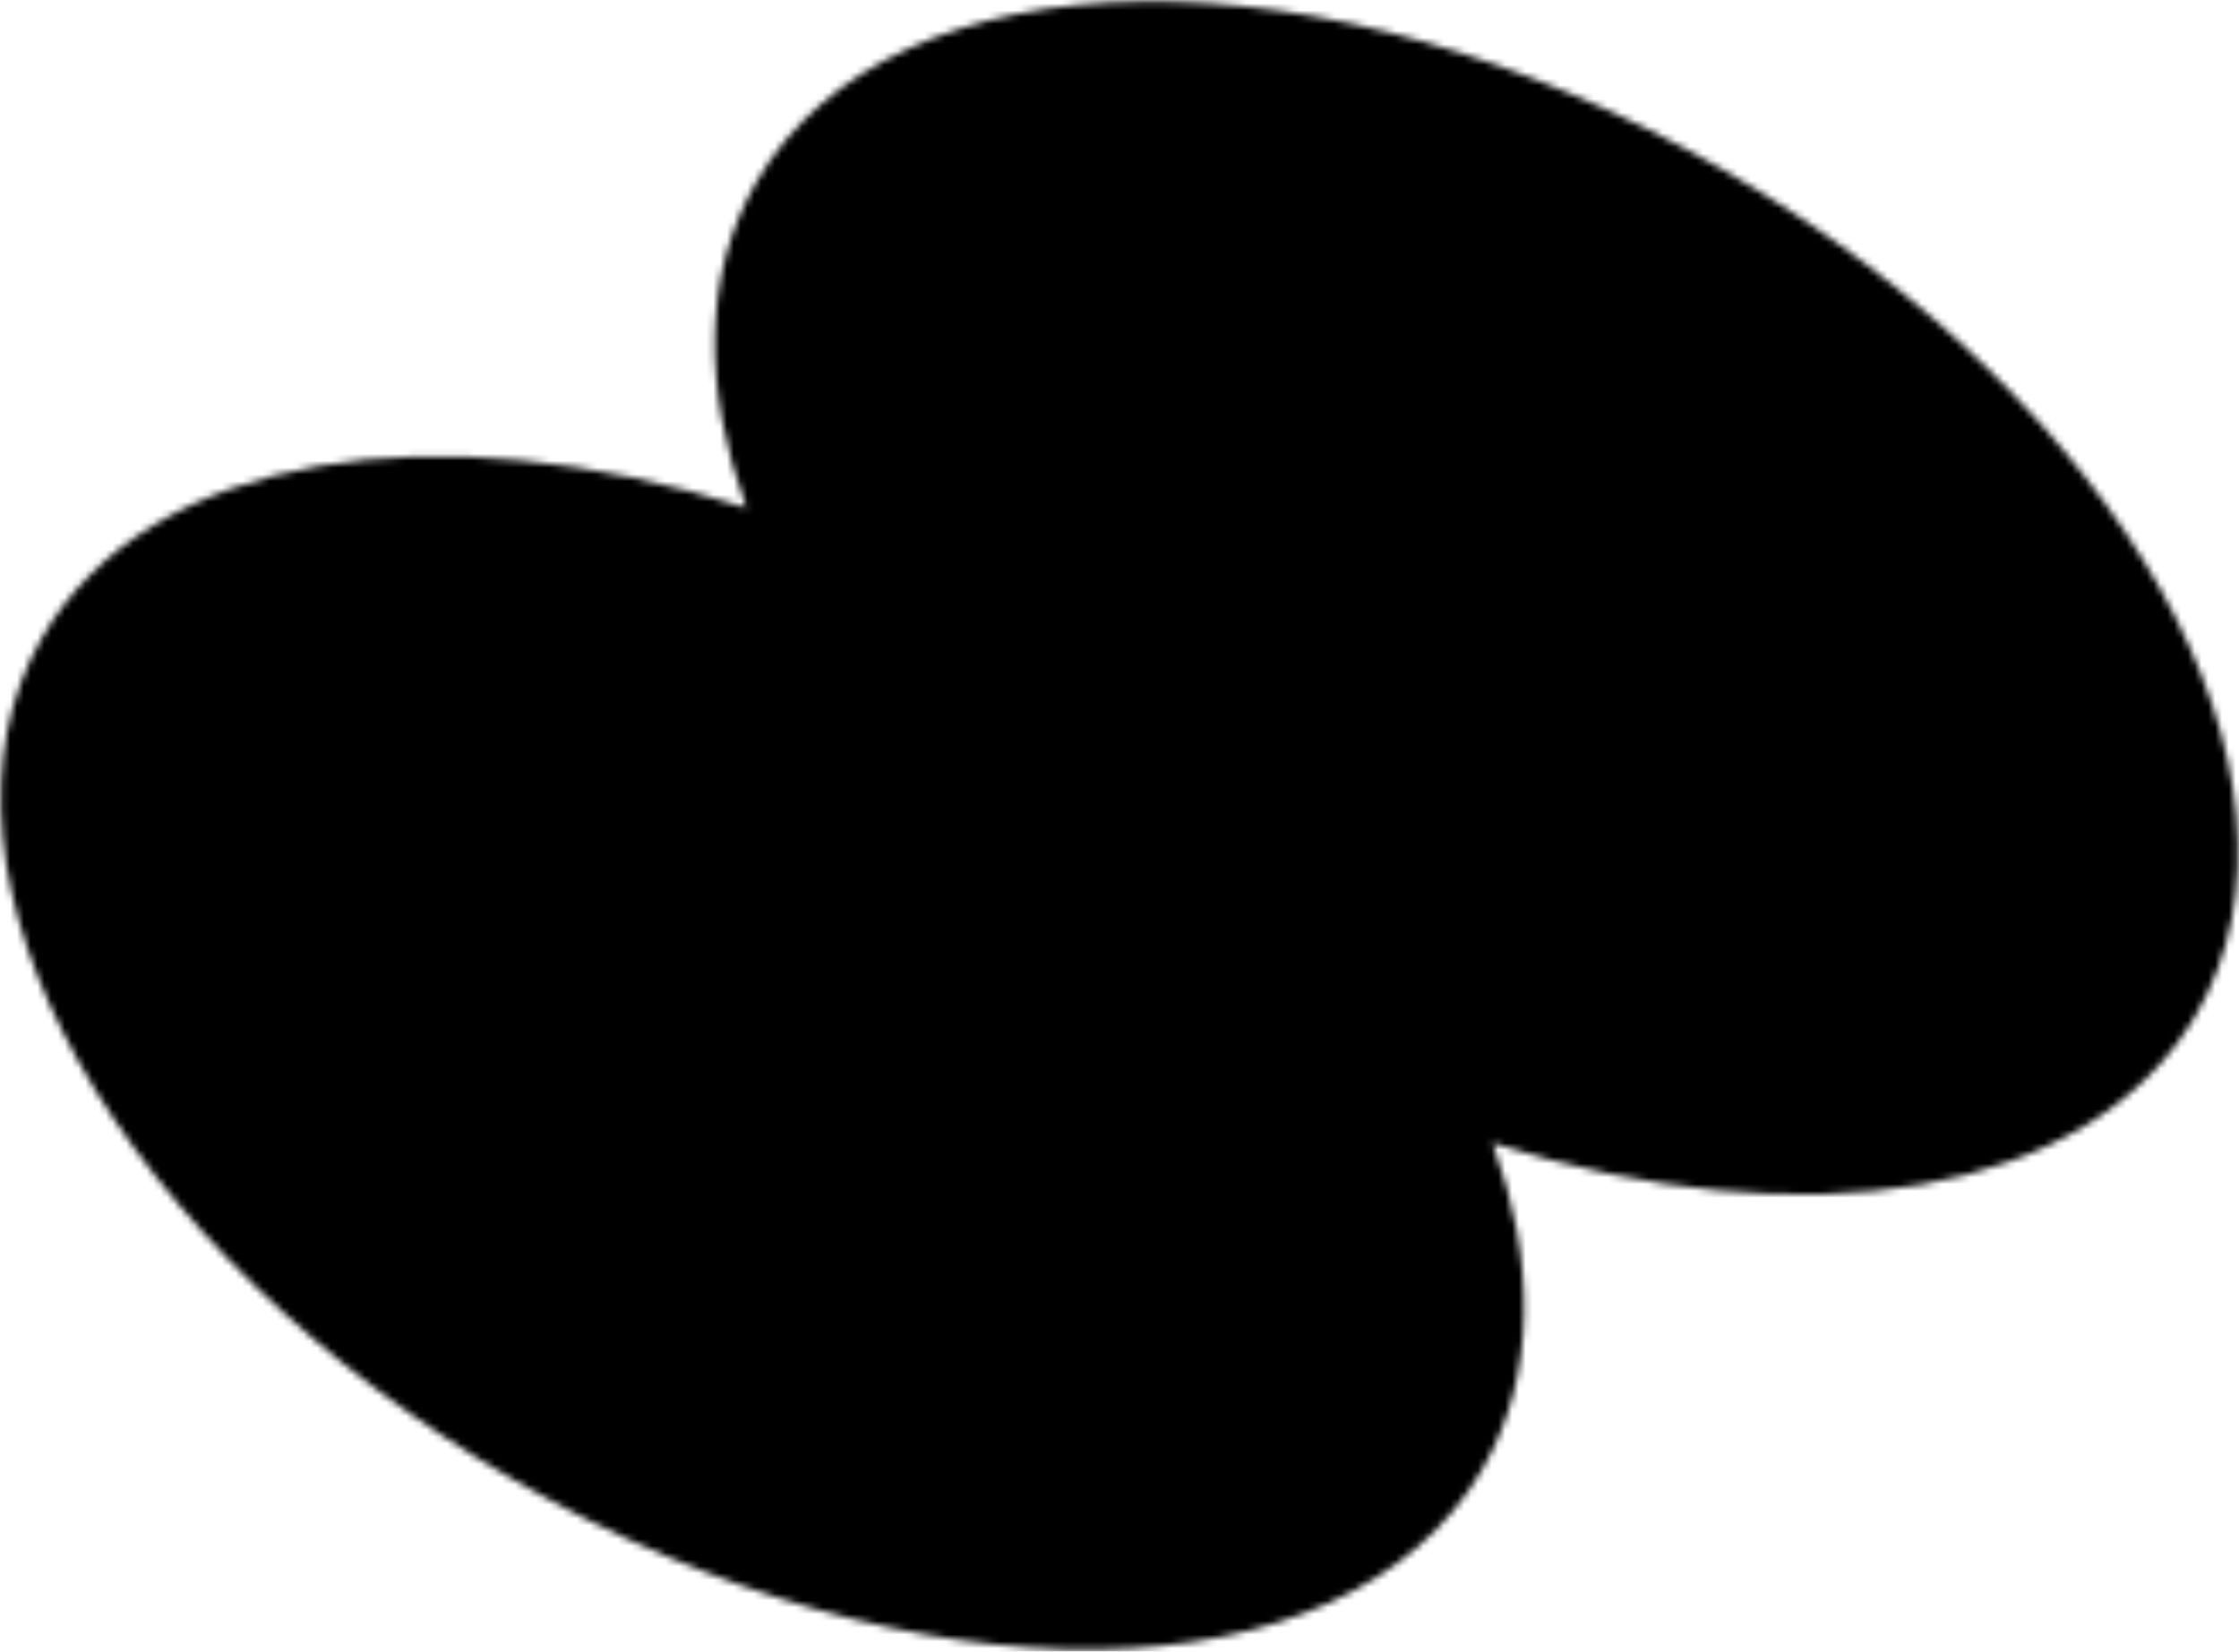 <svg width="328" height="242" viewBox="0 0 328 242" fill="none" xmlns="http://www.w3.org/2000/svg">
<mask id="mask0_5283_15012" style="mask-type:alpha" maskUnits="userSpaceOnUse" x="0" y="0" width="328" height="242">
<path fill-rule="evenodd" clip-rule="evenodd" d="M321.795 148.532C341.789 113.901 310.762 58.556 252.494 24.914C194.225 -8.727 130.781 -7.924 110.787 26.707C102.952 40.278 102.951 57.029 109.355 74.409C63.912 59.91 21.812 66.326 6.201 93.366C-13.793 127.997 17.234 183.343 75.502 216.984C133.77 250.625 197.215 249.823 217.209 215.192C225.044 201.621 225.044 184.869 218.641 167.489C264.083 181.989 306.183 175.572 321.795 148.532Z" fill="#D9D9D9"/>
</mask>
<g mask="url(#mask0_5283_15012)">
<rect x="-119" y="-88" width="628" height="418" fill="black"/>
</g>
</svg>
